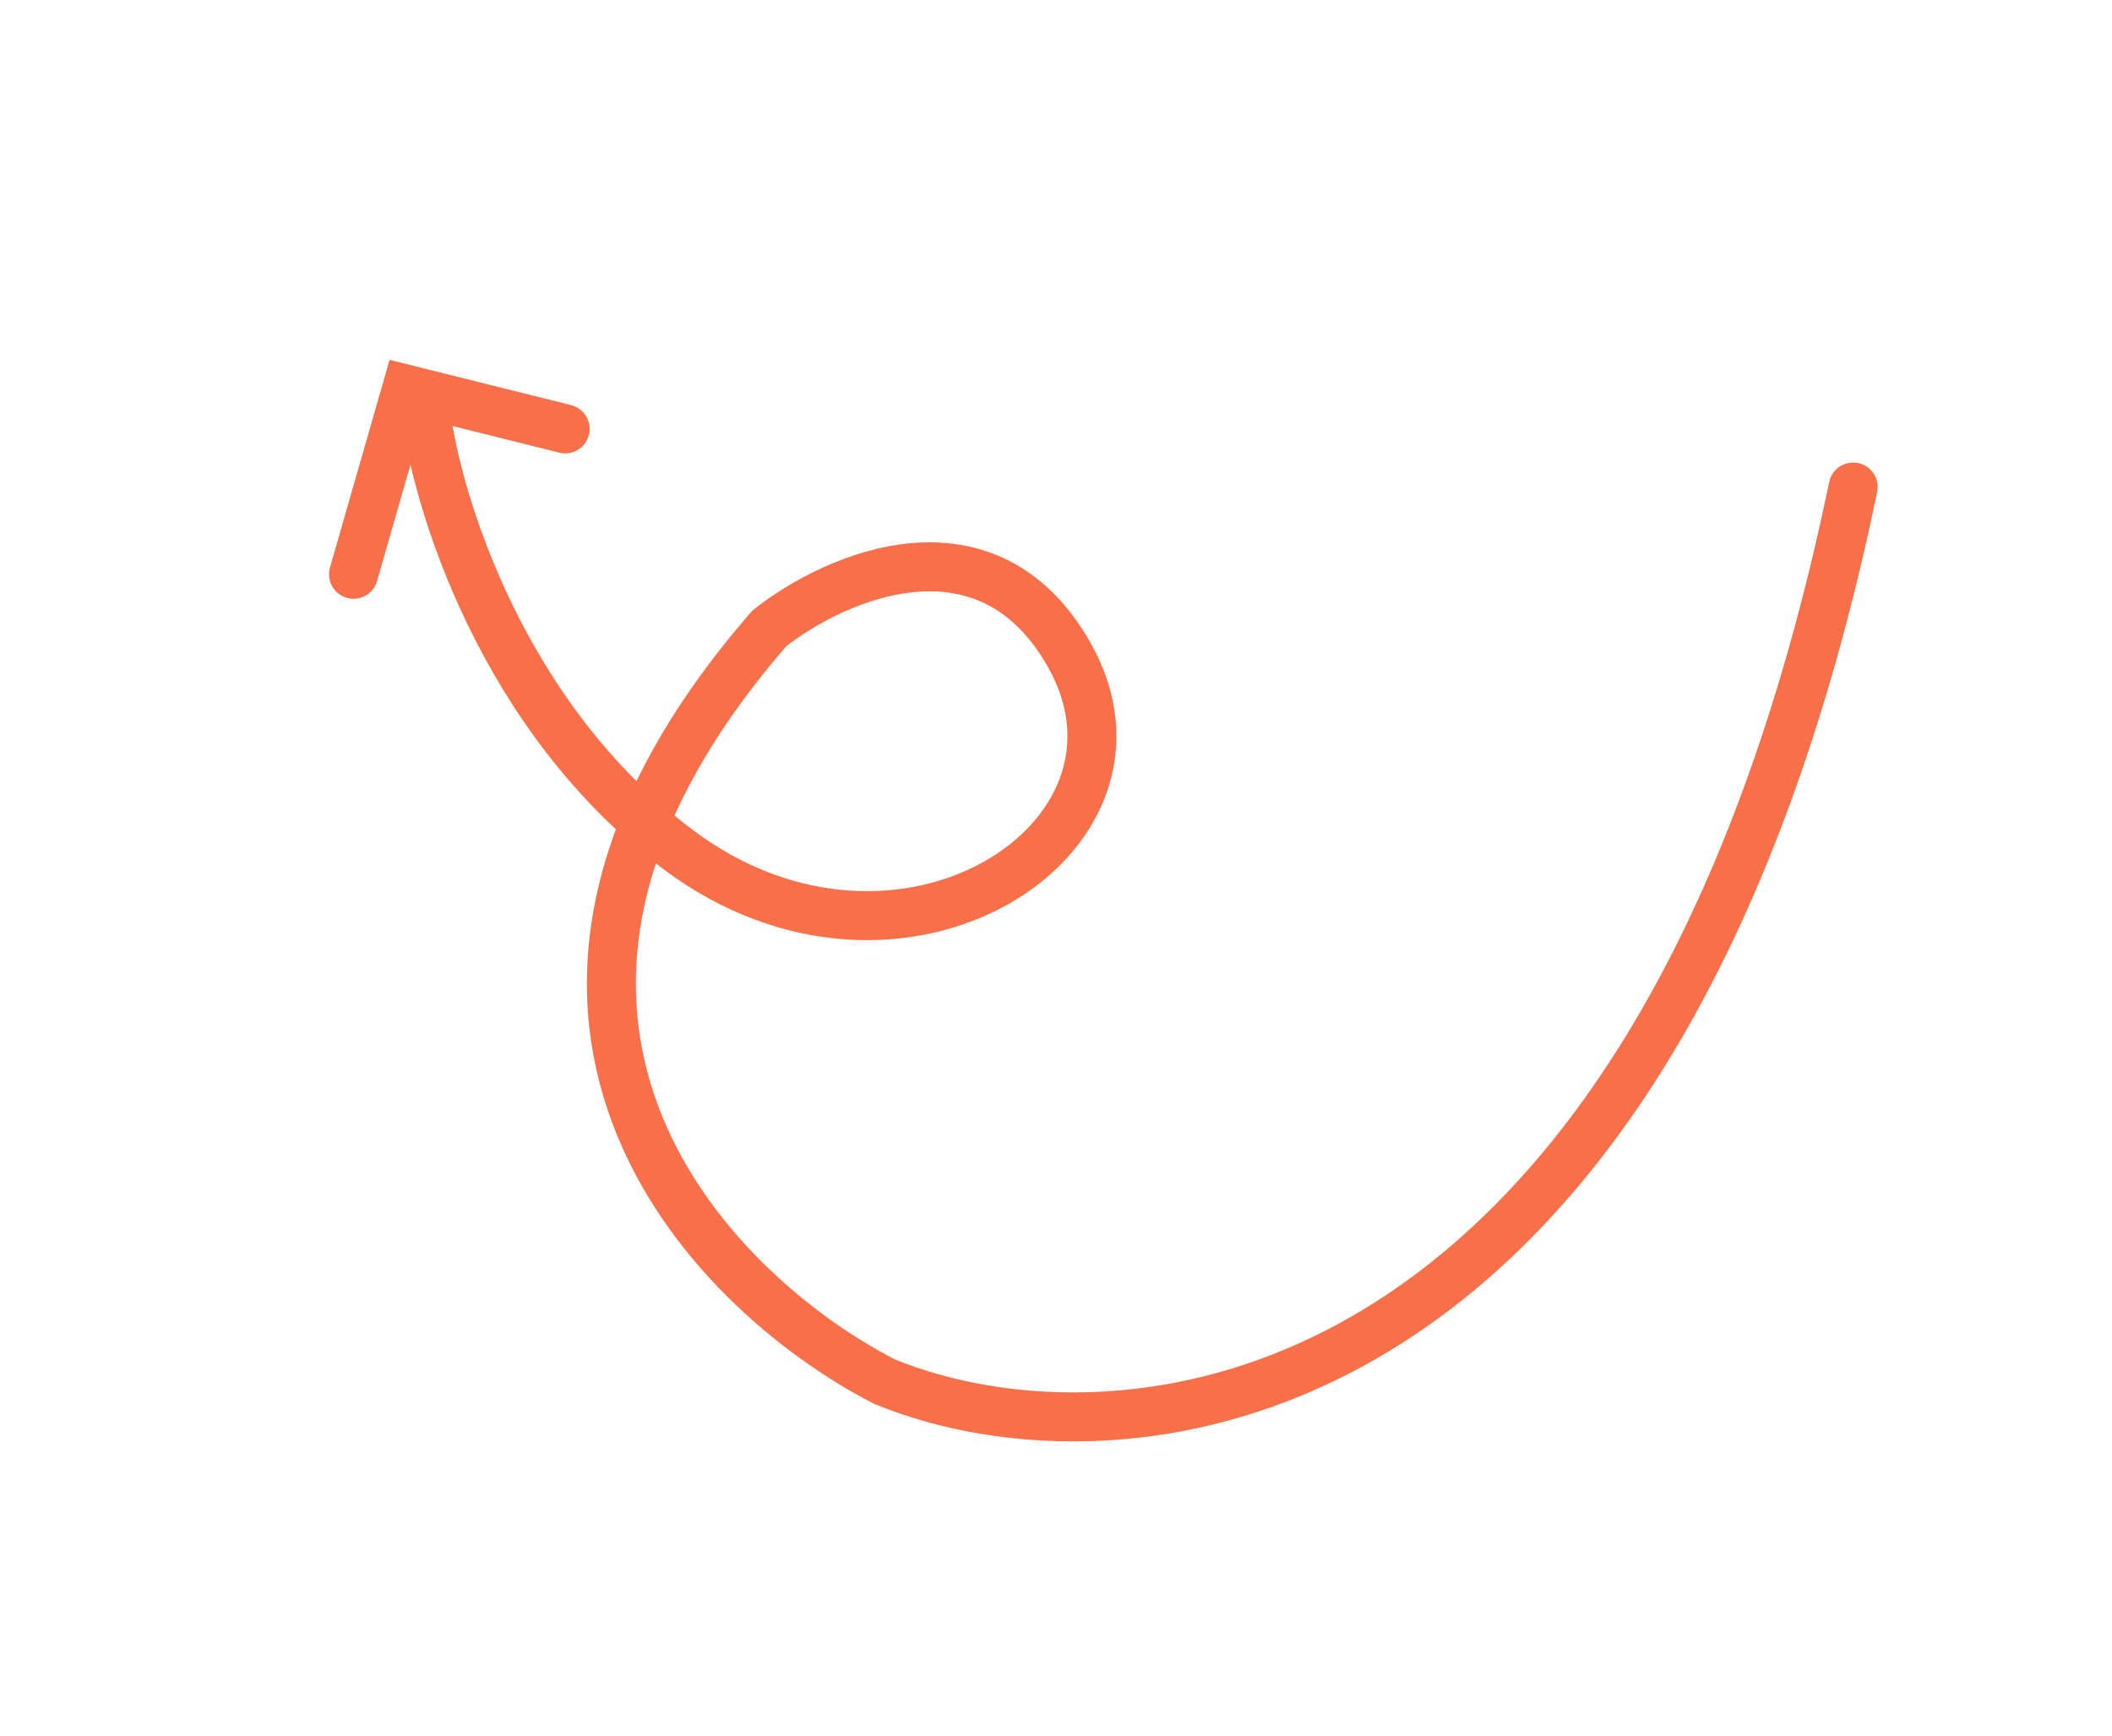 <svg width="73" height="60" viewBox="0 0 73 69" fill="none" xmlns="http://www.w3.org/2000/svg">
<path d="M11.43 16.26C11.865 19.916 14.49 28.541 21.504 33.788C30.272 40.347 41.126 33.335 37.04 26.059C33.772 20.239 27.723 22.912 25.107 24.977C11.85 40.222 22.624 51.286 29.668 54.913C38.958 58.75 60.364 57.1 68.186 19.359" stroke="#F7704A" stroke-width="1.947" stroke-linecap="round"/>
<path d="M16.989 17.048L10.687 15.476L8.577 22.828" stroke="#F7704A" stroke-width="1.947" stroke-linecap="round"/>
</svg>
